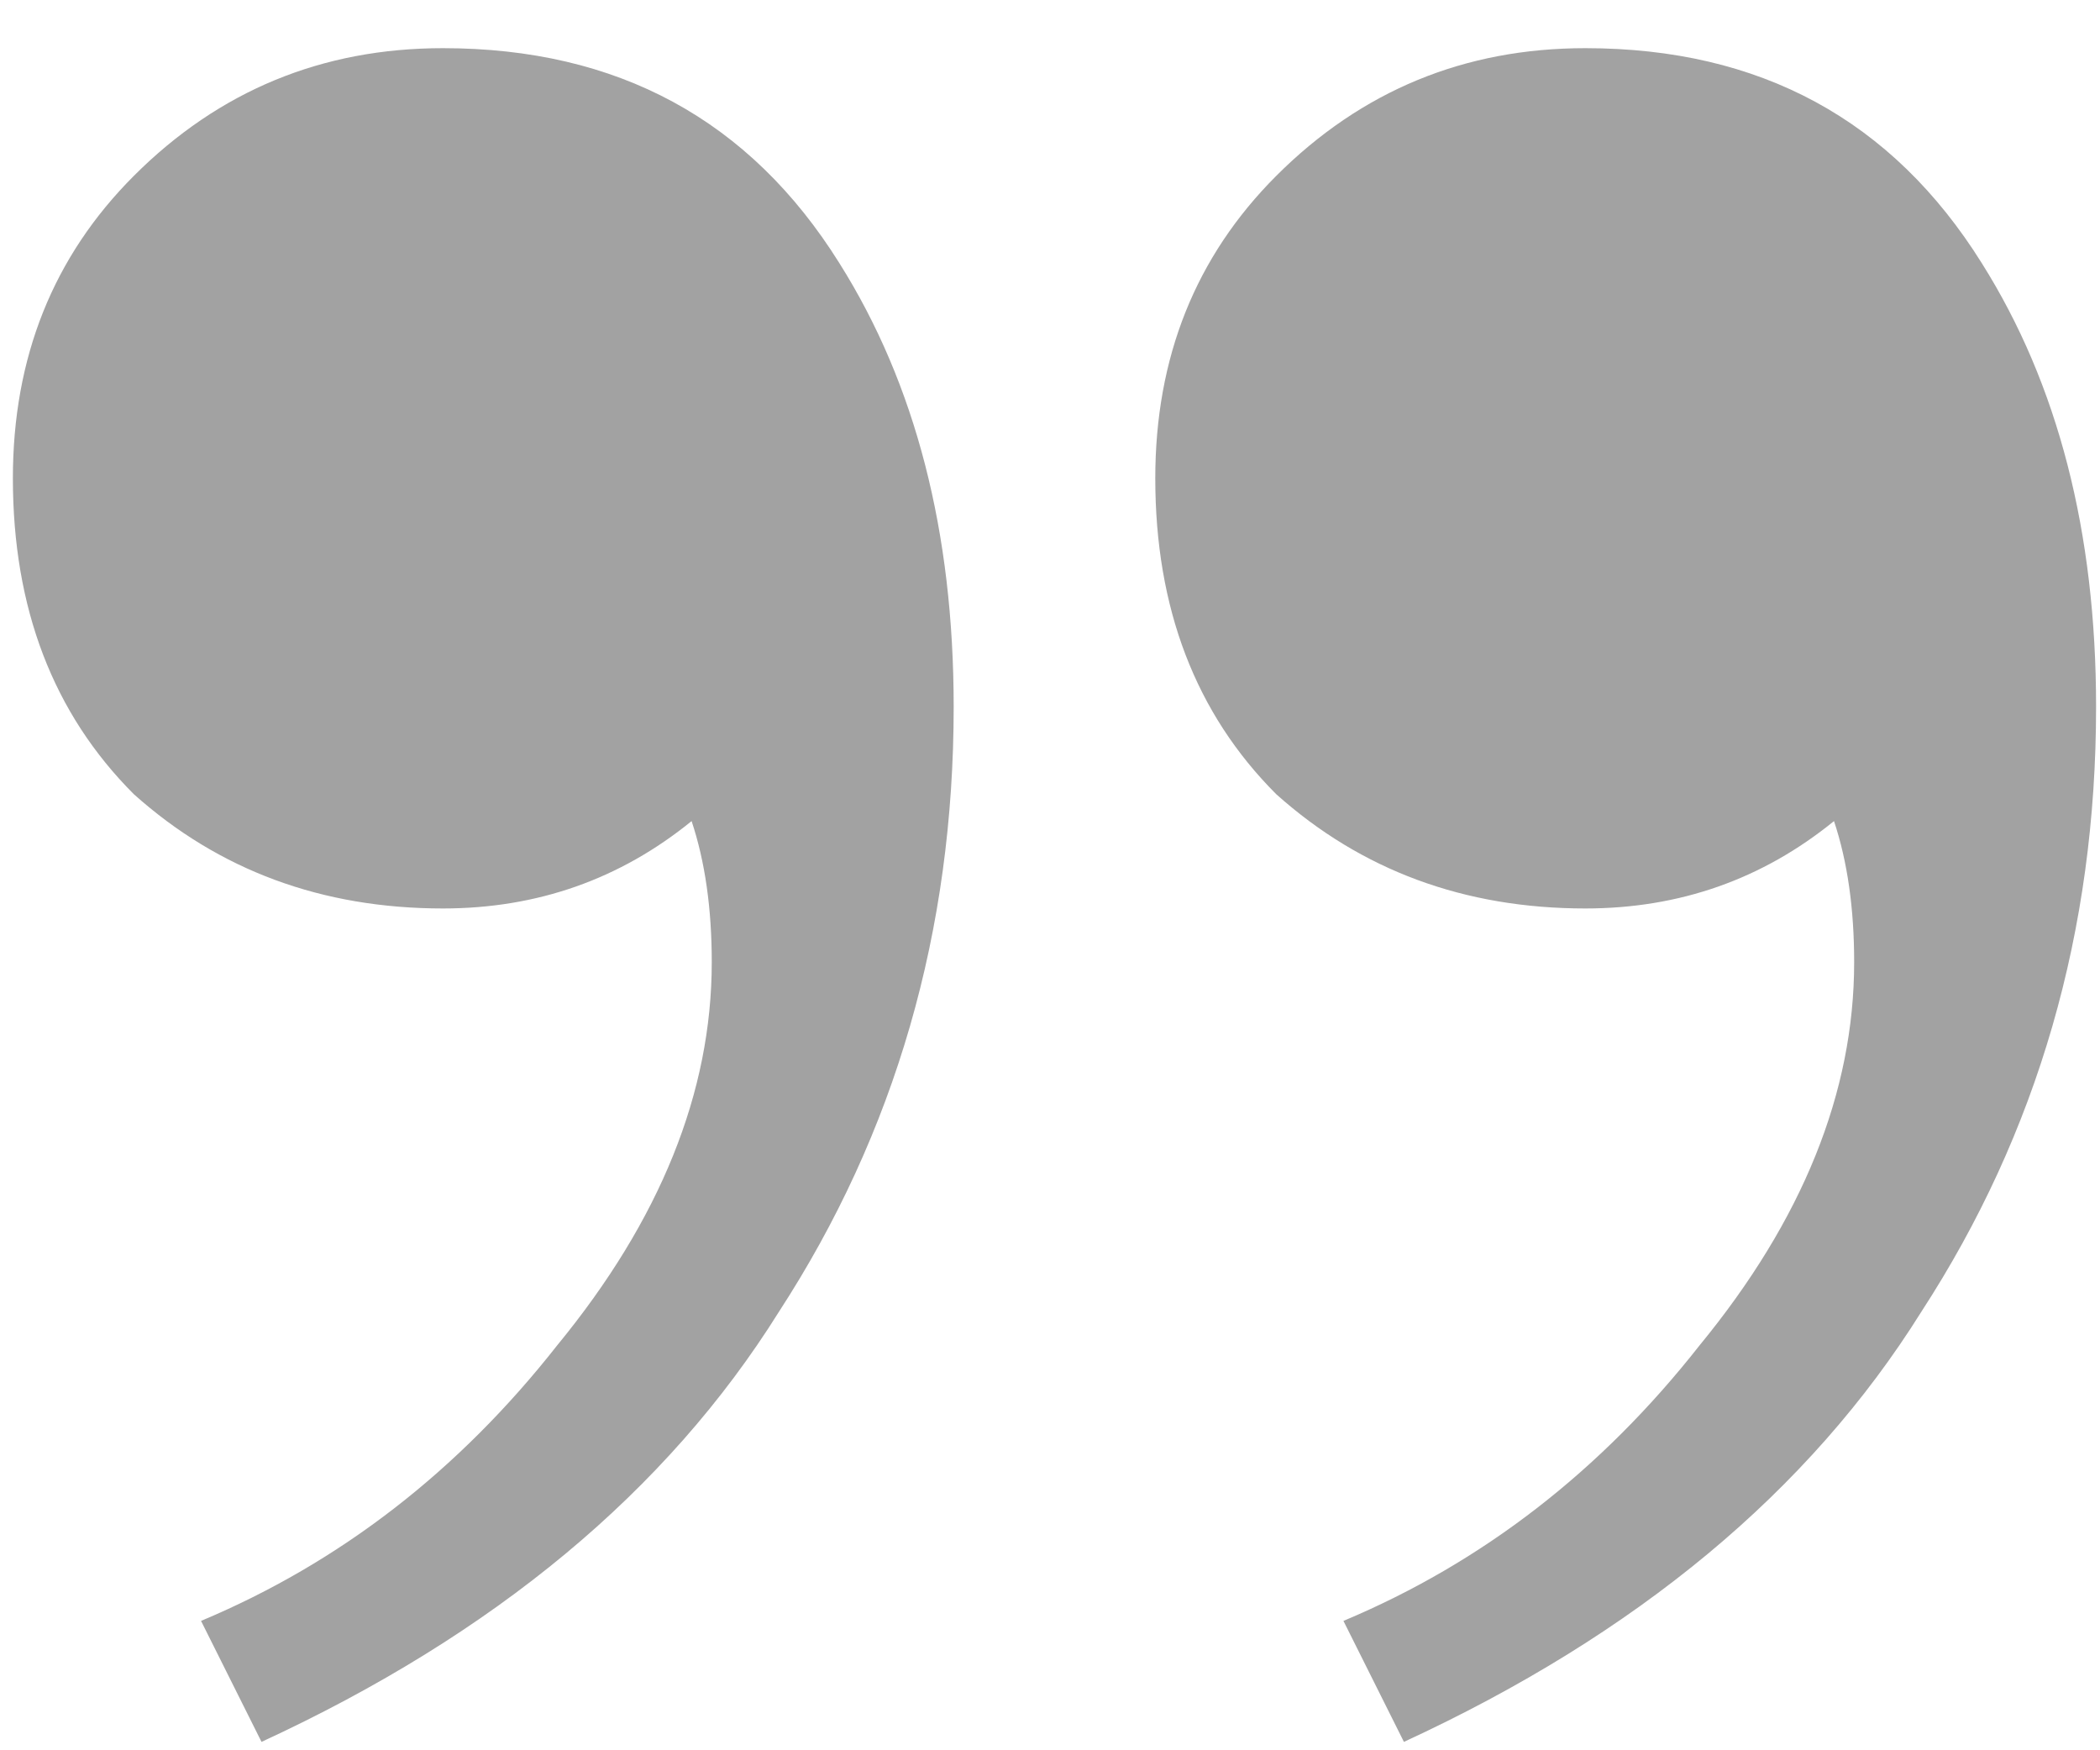 <svg width="30" height="25" viewBox="0 0 30 25" fill="none" xmlns="http://www.w3.org/2000/svg">
<path d="M6.328 0.688C8.824 0.688 10.712 1.712 11.992 3.76C13.08 5.488 13.624 7.6 13.624 10.096C13.624 13.296 12.792 16.176 11.128 18.736C9.528 21.296 7.064 23.344 3.736 24.88L2.872 23.152C4.856 22.32 6.552 21.008 7.96 19.216C9.432 17.424 10.168 15.6 10.168 13.744C10.168 12.976 10.072 12.304 9.88 11.728C8.856 12.56 7.672 12.976 6.328 12.976C4.6 12.976 3.128 12.432 1.912 11.344C0.76 10.192 0.184 8.688 0.184 6.832C0.184 5.104 0.76 3.664 1.912 2.512C3.128 1.296 4.6 0.688 6.328 0.688ZM22.648 0.688C25.144 0.688 27.032 1.712 28.312 3.76C29.4 5.488 29.944 7.6 29.944 10.096C29.944 13.296 29.112 16.176 27.448 18.736C25.848 21.296 23.384 23.344 20.056 24.88L19.192 23.152C21.176 22.32 22.872 21.008 24.28 19.216C25.752 17.424 26.488 15.6 26.488 13.744C26.488 12.976 26.392 12.304 26.2 11.728C25.176 12.56 23.992 12.976 22.648 12.976C20.92 12.976 19.448 12.432 18.232 11.344C17.08 10.192 16.504 8.688 16.504 6.832C16.504 5.104 17.08 3.664 18.232 2.512C19.448 1.296 20.92 0.688 22.648 0.688Z" fill="#A2A2A2"/>
</svg>
